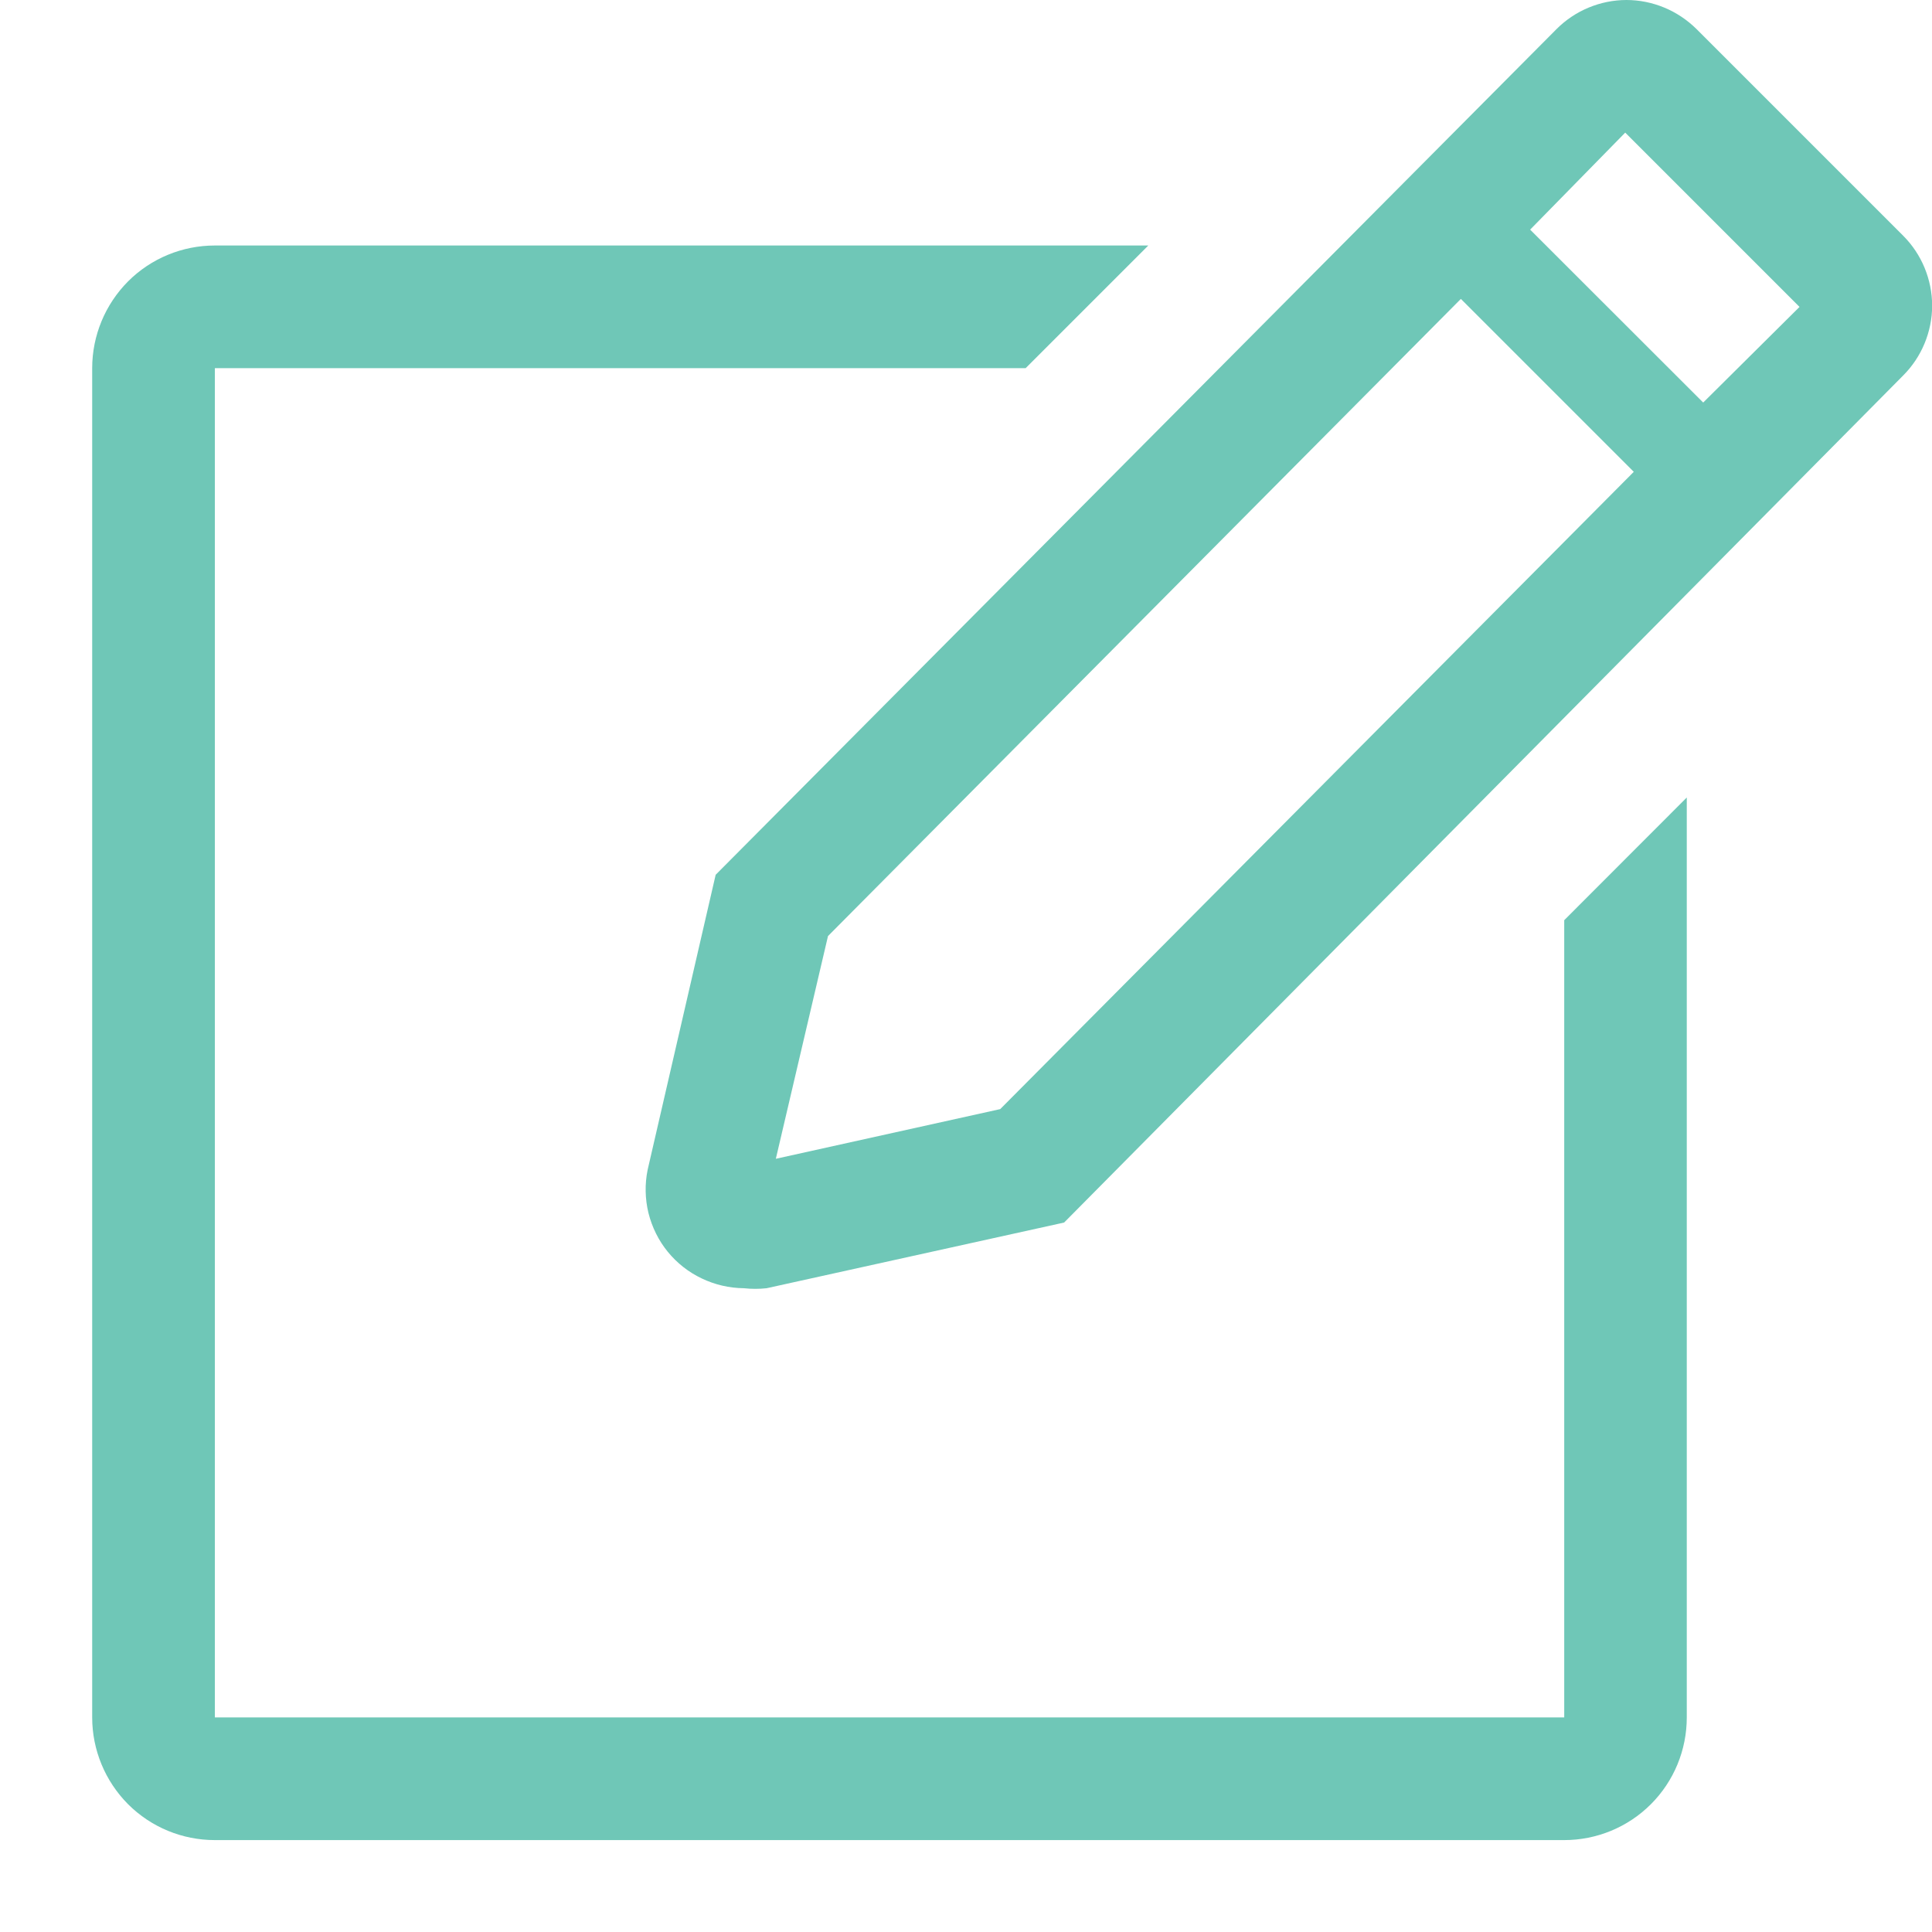 <svg width="14" height="14" viewBox="0 0 14 14" fill="none" xmlns="http://www.w3.org/2000/svg">
<path d="M11.335 12.445H1.557V2.668H7.432L8.321 1.779H1.557C1.321 1.779 1.095 1.872 0.928 2.039C0.762 2.206 0.668 2.432 0.668 2.668V12.445C0.668 12.681 0.762 12.907 0.928 13.074C1.095 13.241 1.321 13.334 1.557 13.334H11.335C11.57 13.334 11.796 13.241 11.963 13.074C12.13 12.907 12.223 12.681 12.223 12.445V5.779L11.335 6.668V12.445Z" fill="#6FC7B7"/>
<path d="M13.791 1.708L12.293 0.21C12.226 0.144 12.147 0.091 12.06 0.055C11.973 0.019 11.88 0 11.786 0C11.692 0 11.599 0.019 11.512 0.055C11.425 0.091 11.346 0.144 11.28 0.21L5.186 6.339L4.693 8.477C4.672 8.58 4.674 8.687 4.699 8.79C4.725 8.893 4.772 8.989 4.839 9.071C4.906 9.153 4.99 9.219 5.085 9.264C5.181 9.31 5.285 9.334 5.391 9.335C5.445 9.341 5.501 9.341 5.555 9.335L7.711 8.859L13.791 2.721C13.857 2.655 13.91 2.576 13.946 2.489C13.982 2.402 14.001 2.309 14.001 2.215C14.001 2.121 13.982 2.027 13.946 1.94C13.91 1.853 13.857 1.774 13.791 1.708ZM7.248 8.037L5.622 8.397L6 6.783L10.586 2.166L11.839 3.419L7.248 8.037ZM12.342 2.917L11.088 1.664L11.777 0.961L13.04 2.224L12.342 2.917Z" fill="#6FC7B7"/>
</svg>
